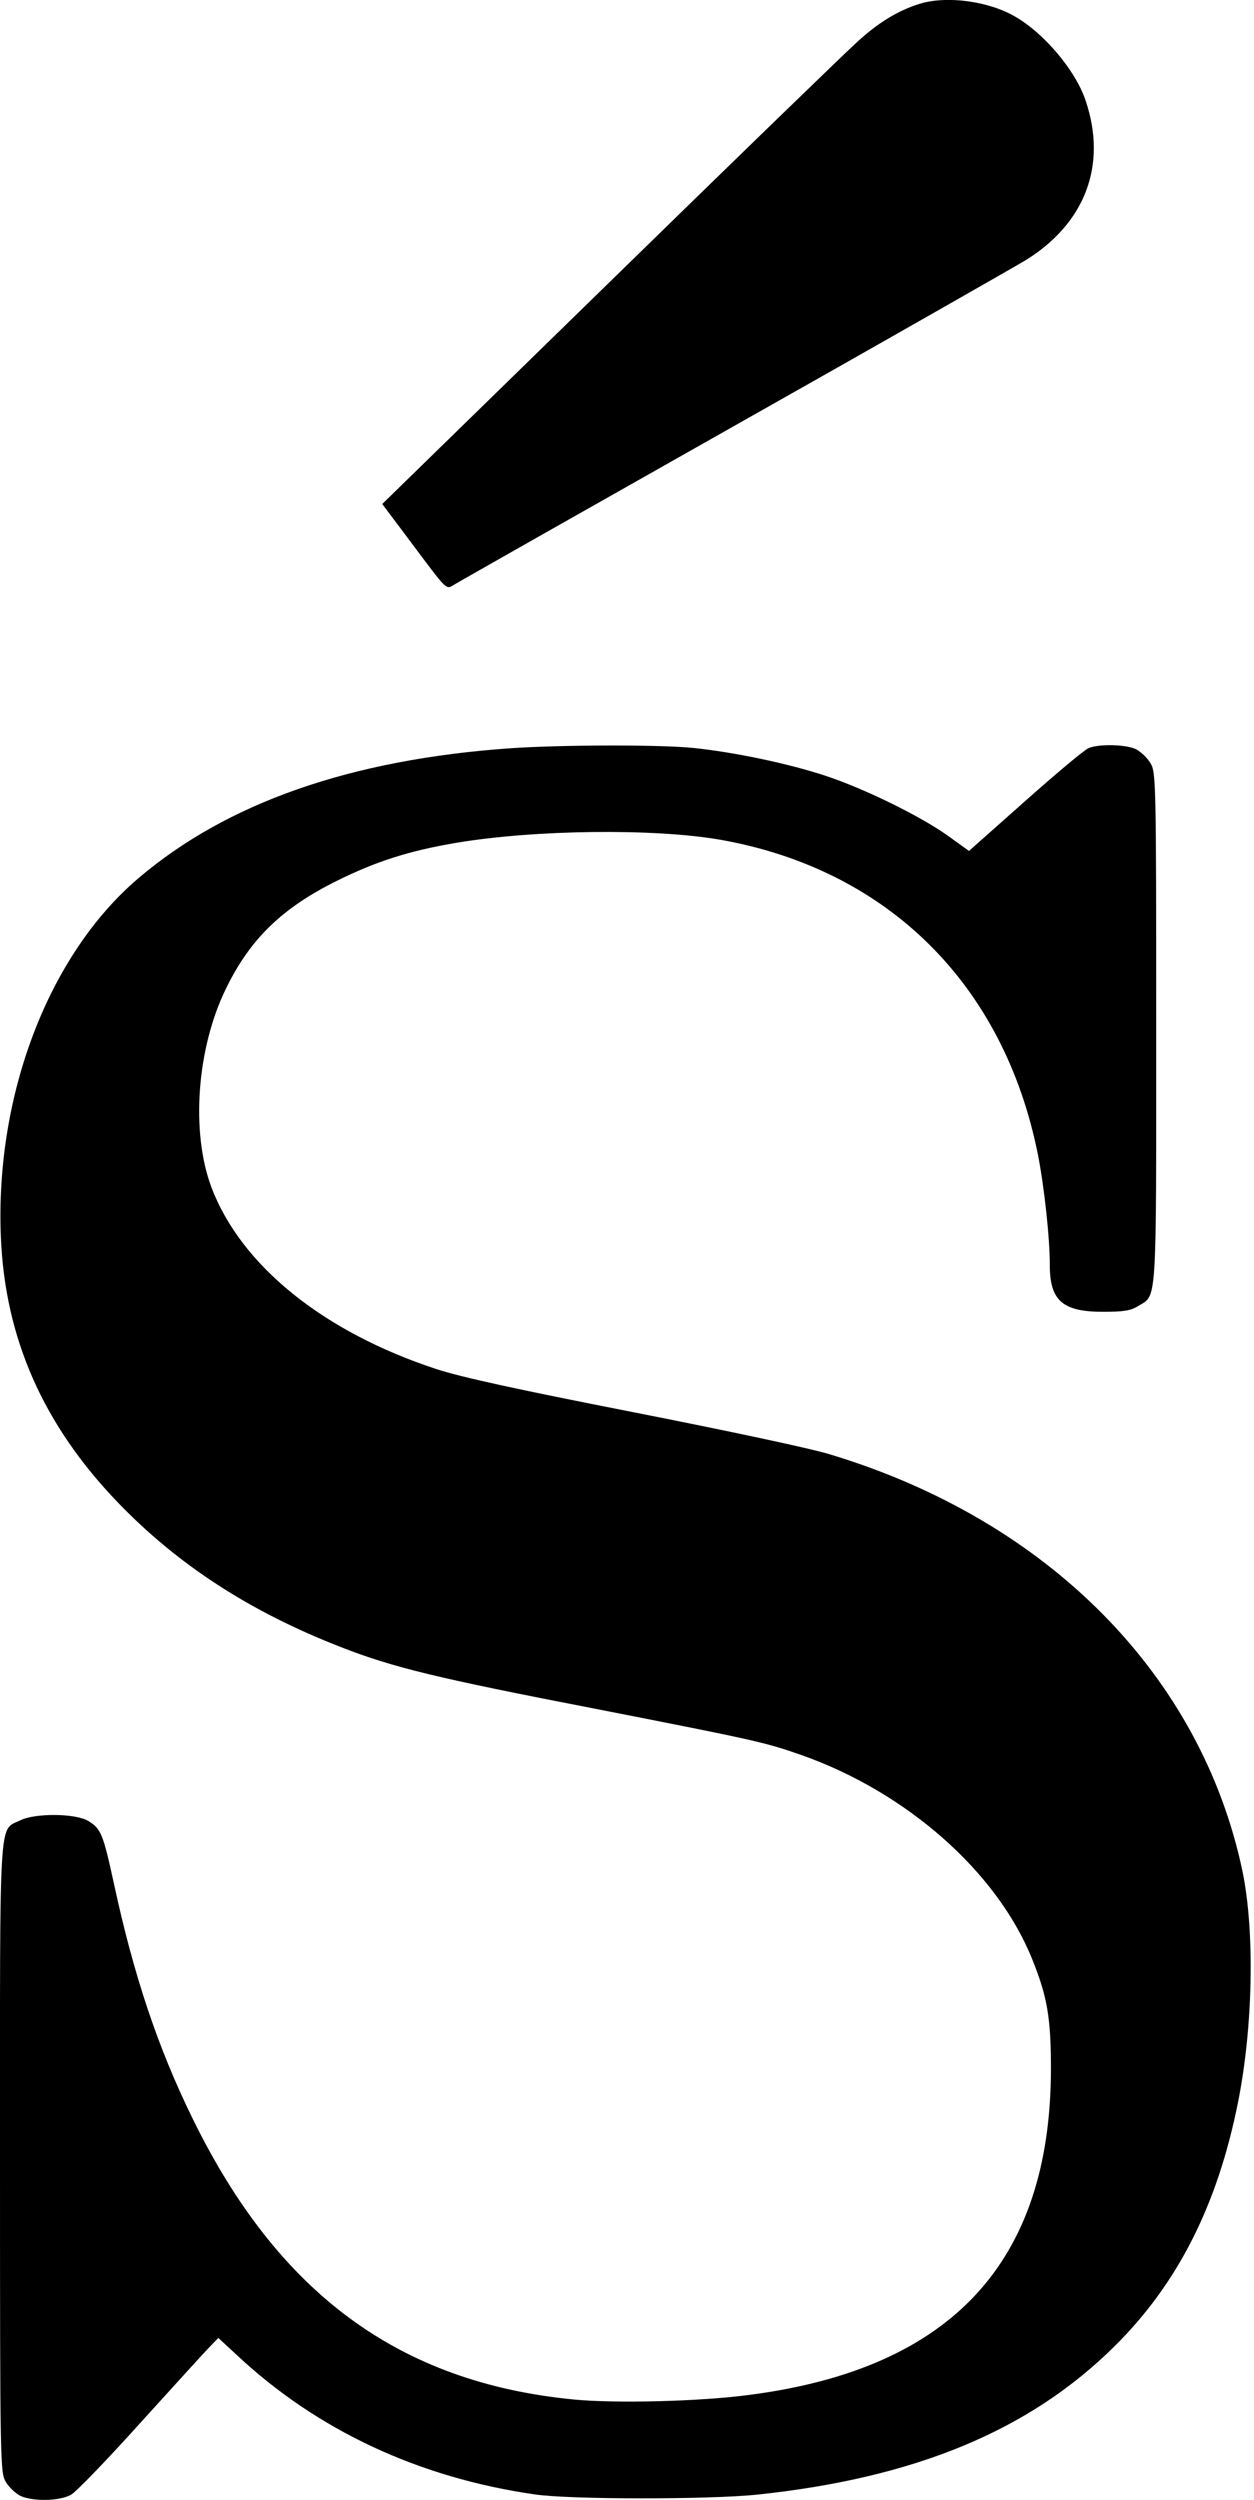 <?xml version="1.0" standalone="no"?>
<!DOCTYPE svg PUBLIC "-//W3C//DTD SVG 20010904//EN"
 "http://www.w3.org/TR/2001/REC-SVG-20010904/DTD/svg10.dtd">
<svg version="1.0" xmlns="http://www.w3.org/2000/svg"
 width="436pt" height="869pt" viewBox="0 0 436 869"
 preserveAspectRatio="xMidYMid meet">
<g transform="translate(0,869) scale(0.1,-0.1)"
fill="#000000" stroke="none">
<path d="M3195 8676 c-75 -24 -142 -65 -216 -133 -41 -37 -429 -413 -862 -836
l-788 -769 24 -32 c13 -17 63 -84 111 -148 84 -112 89 -117 109 -104 12 8 450
256 972 551 523 295 982 557 1022 581 206 128 283 330 208 553 -34 104 -143
234 -245 293 -94 55 -241 74 -335 44z"/>
<path d="M1775 6089 c-555 -39 -985 -189 -1294 -452 -311 -265 -498 -751 -478
-1246 14 -352 147 -654 407 -924 208 -216 458 -379 774 -502 181 -71 333 -108
886 -215 561 -110 588 -116 717 -161 365 -129 677 -404 800 -705 55 -135 67
-208 67 -389 -2 -668 -345 -1039 -1049 -1130 -172 -23 -466 -30 -610 -16 -608
59 -1028 369 -1325 976 -121 246 -206 501 -274 818 -38 174 -45 190 -89 217
-44 27 -186 28 -237 2 -75 -37 -70 42 -70 -1177 0 -1063 1 -1091 20 -1122 10
-18 33 -39 49 -48 41 -21 138 -20 178 3 17 9 127 123 243 252 117 129 225 248
241 264 l28 29 65 -60 c279 -261 632 -426 1036 -484 123 -18 600 -18 770 -1
552 58 950 223 1246 517 219 217 357 490 428 845 53 263 59 597 16 805 -143
681 -675 1220 -1433 1449 -67 21 -365 84 -685 147 -403 79 -600 122 -685 150
-393 129 -679 360 -782 632 -72 192 -51 484 51 691 84 173 196 281 389 376
134 66 246 102 410 130 273 46 688 51 919 11 583 -103 987 -503 1105 -1096 22
-113 41 -287 41 -382 0 -124 44 -163 185 -163 72 0 97 4 122 20 66 40 63 -13
63 967 0 863 -1 889 -20 920 -10 18 -33 39 -49 48 -33 17 -126 20 -165 5 -14
-5 -113 -88 -221 -184 l-196 -174 -75 54 c-96 68 -289 163 -426 208 -128 42
-313 81 -457 96 -118 12 -459 11 -636 -1z"/>
</g>
</svg>
